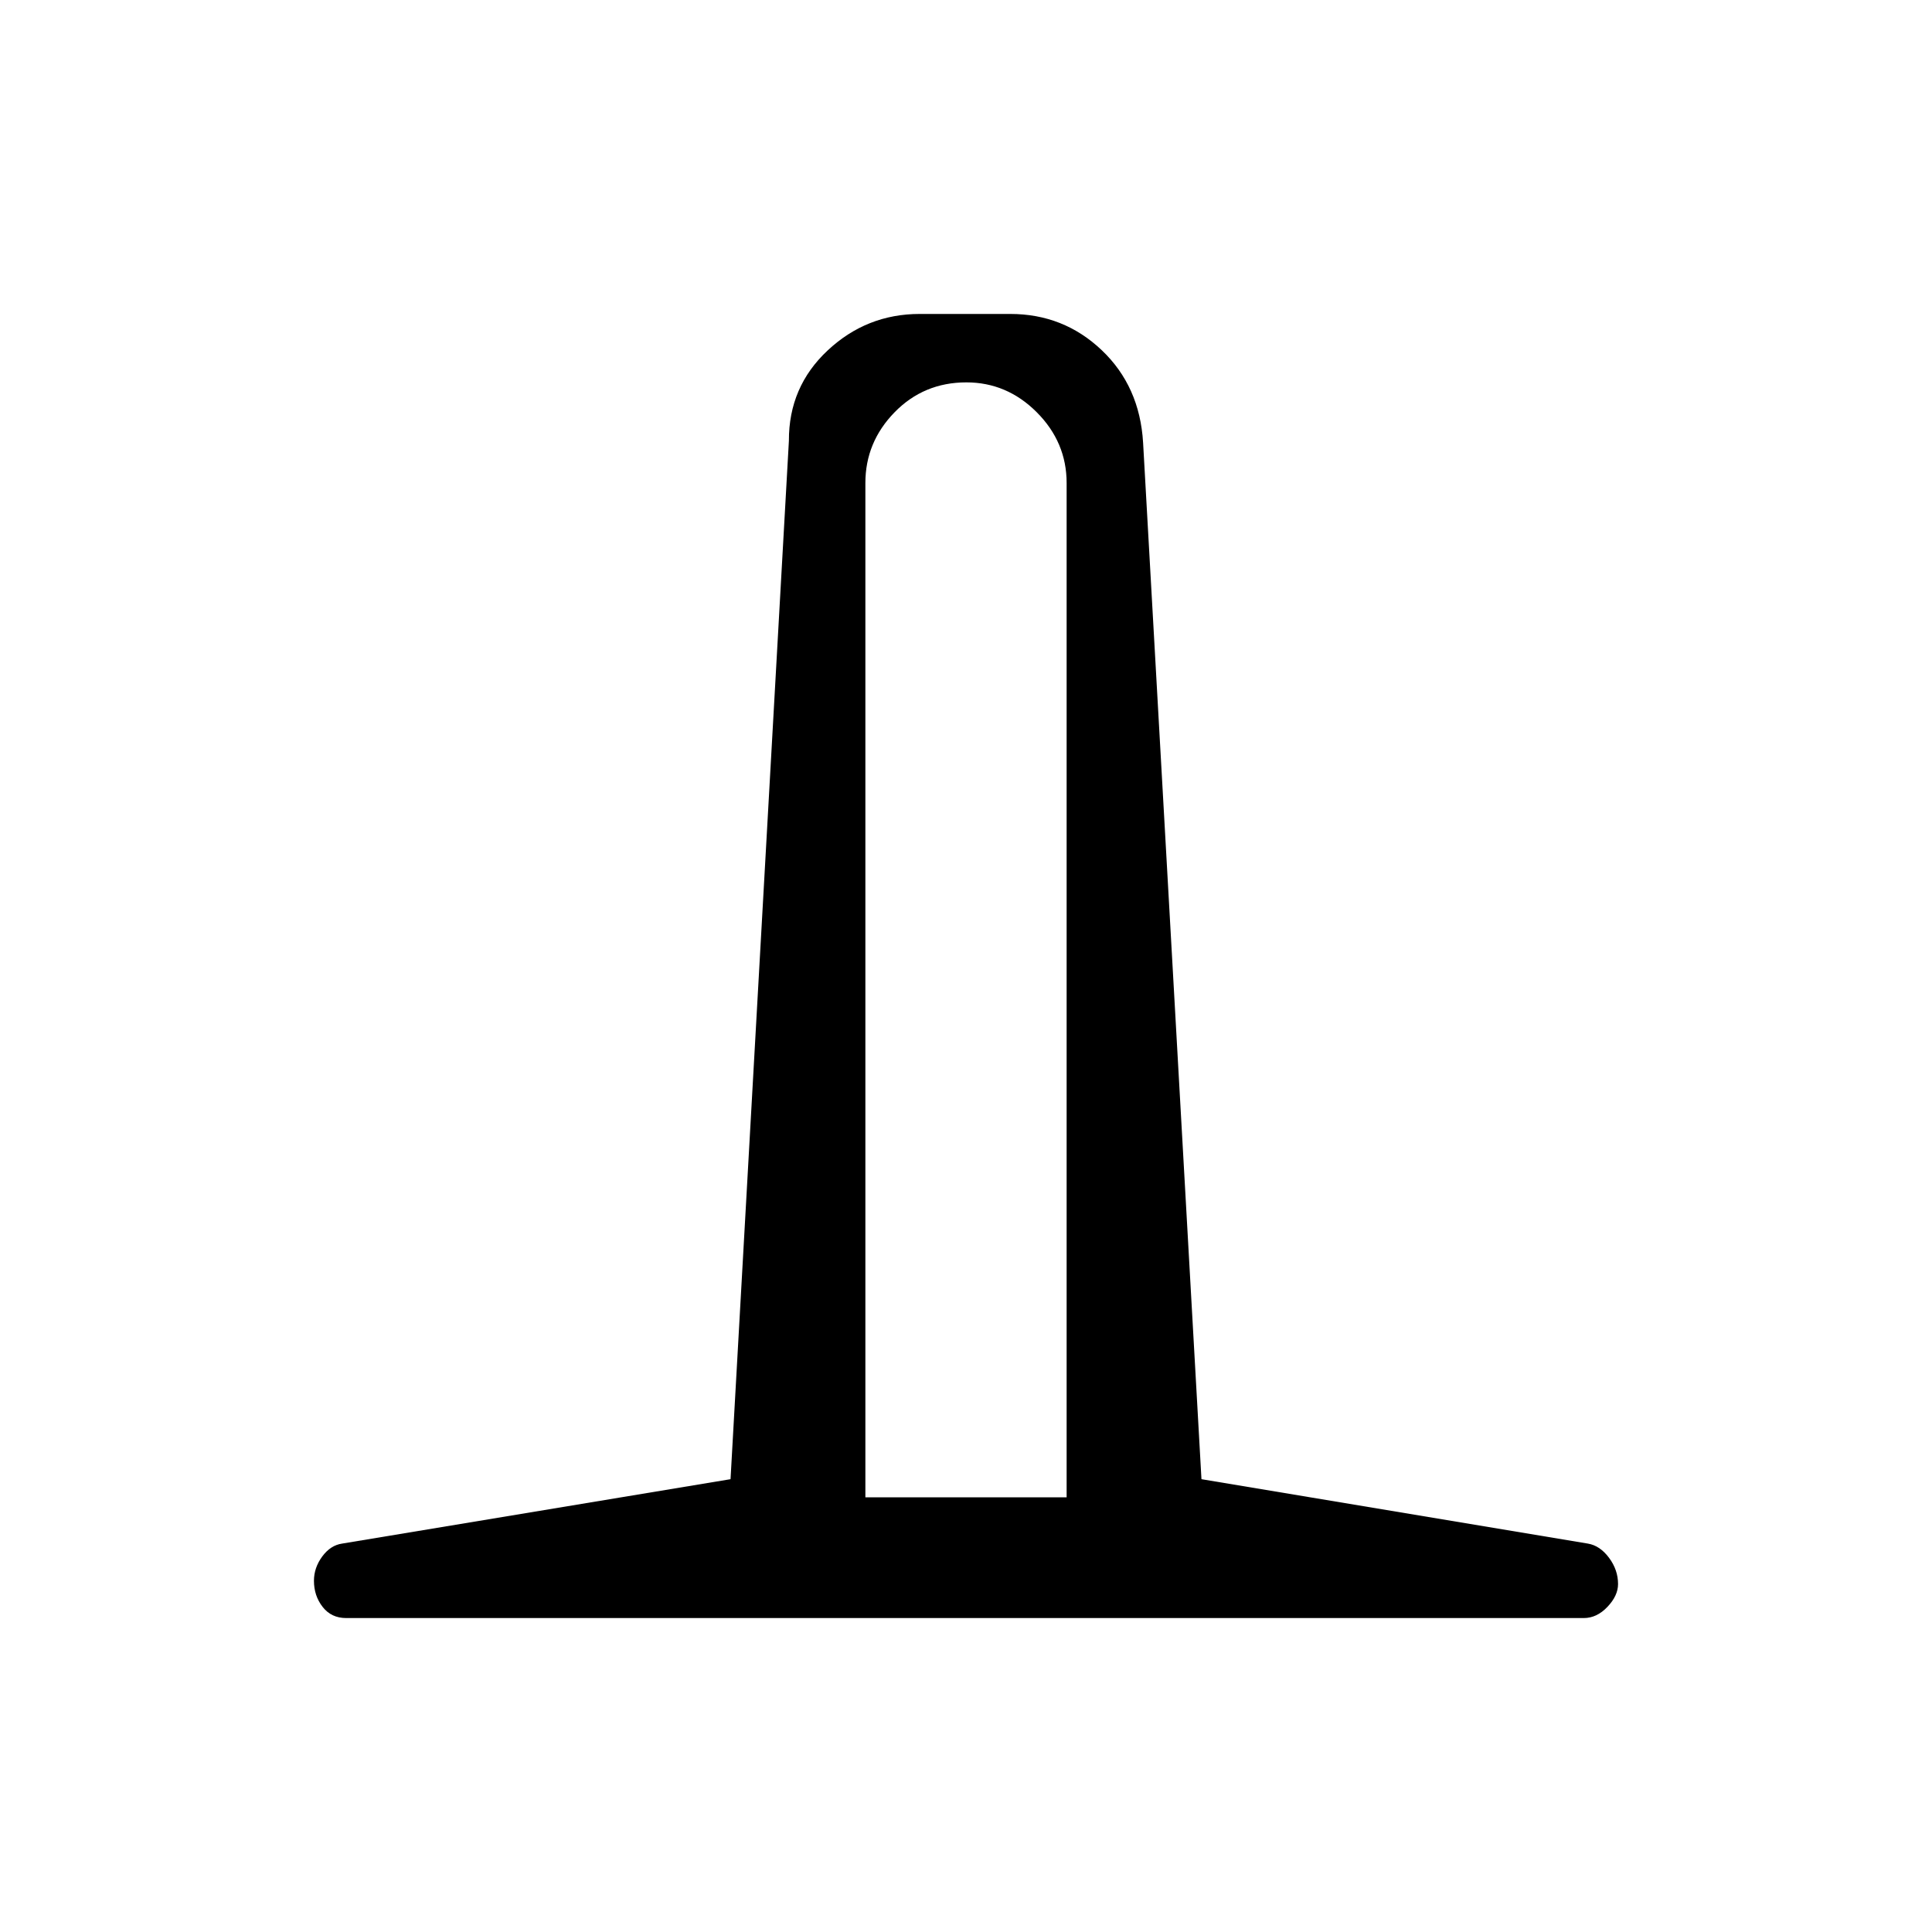 <svg xmlns="http://www.w3.org/2000/svg" height="48" viewBox="0 -960 960 960" width="48"><path d="M172-156q-7.37 0-11.68-5.53-4.32-5.54-4.32-12.97 0-6.5 4.11-12.08 4.11-5.59 9.89-6.42l193-32 29-516q-.1-26.79 19.28-44.89Q430.65-804 457-804h45q26.45 0 45.4 17.96Q566.35-768.07 568-740l29 515 192 32q6 1 10.5 7.03 4.5 6.04 4.5 13.07 0 5.8-5.28 11.35Q793.45-156 787-156H172Zm258-60h100v-504q0-20.25-14.82-35.13-14.83-14.87-35-14.87-21.18 0-35.68 14.87Q430-740.25 430-720v504Z"/></svg>